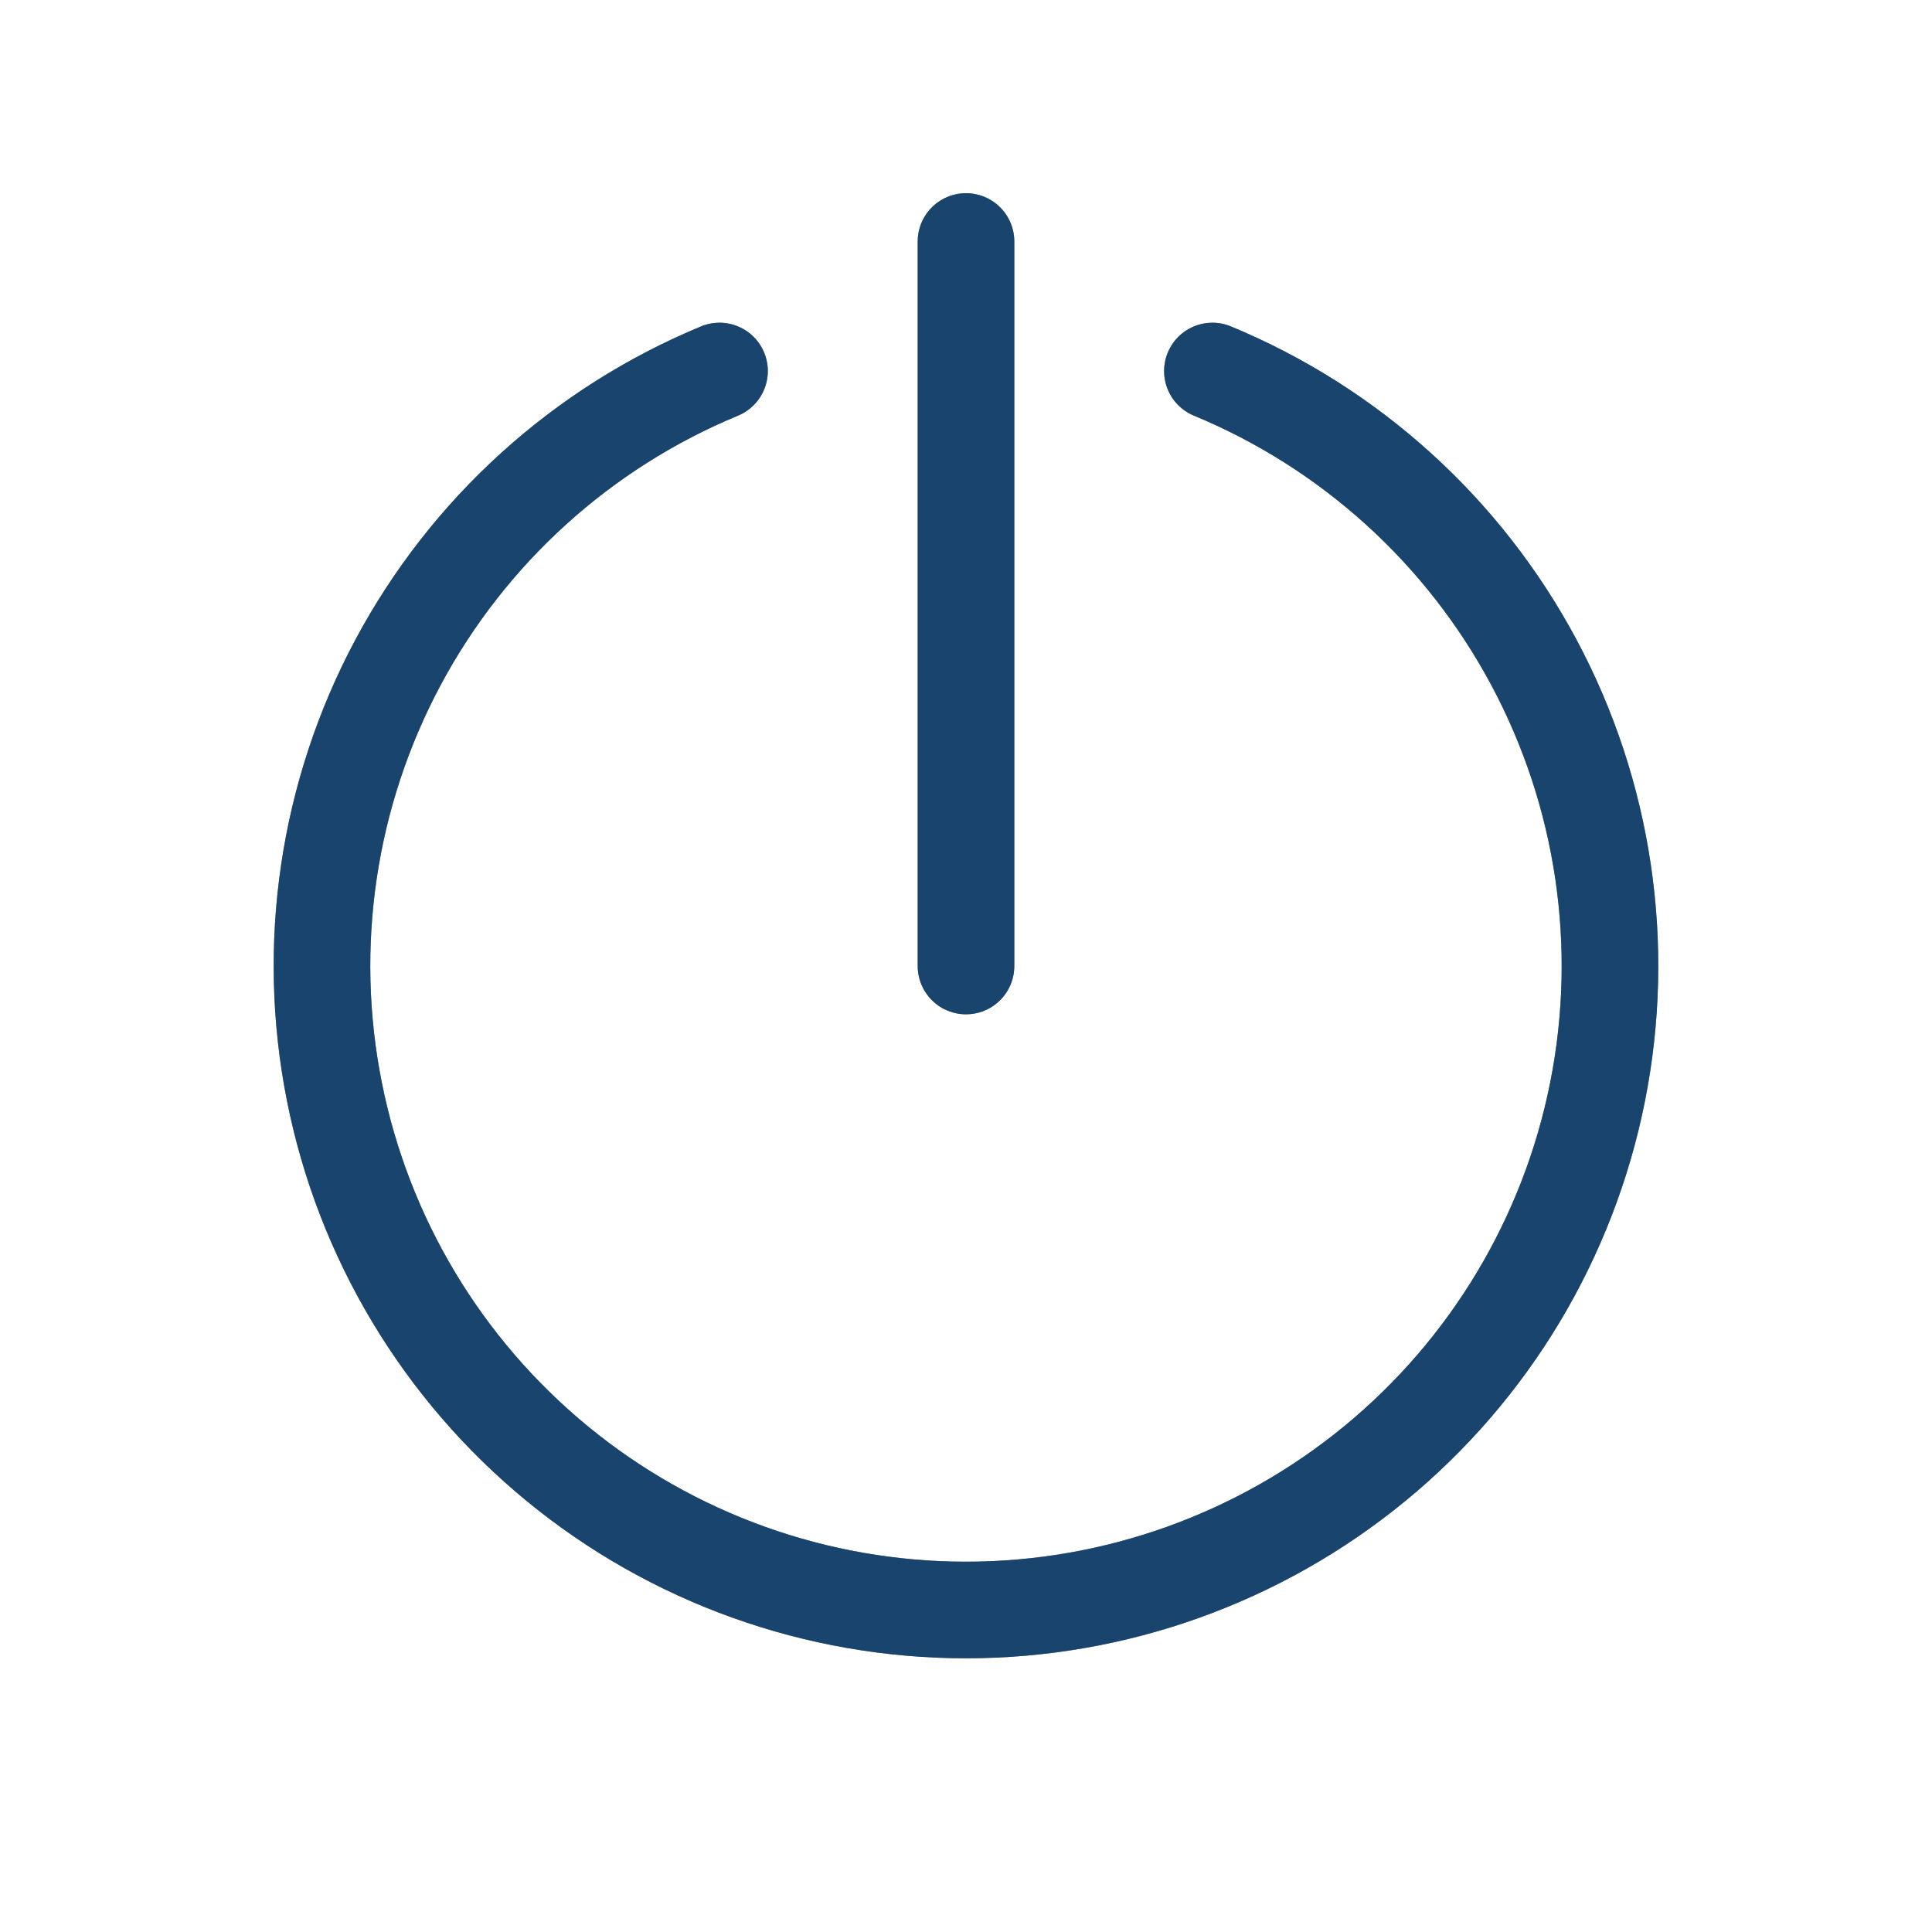 <?xml version="1.0"?>
<svg xmlns="http://www.w3.org/2000/svg" width="24" height="24" viewBox="0 0 24 24" fill="none">
    <defs id="defs1">
        <style id="current-color-scheme" type="text/css">
            .ColorScheme-Text { color:#e6f0f5; }
            .ColorScheme-Highlight { color:#2179cb; }
            .ColorScheme-Background { color:#e4e4e4; }
        </style>
    </defs>
    <g clip-path="url(#clip0_1171_335)">
        <path d="M15.061 4.609C16.771 5.317 18.183 6.597 19.055 8.229C19.928 9.861 20.207 11.745 19.846 13.561C19.485 15.376 18.506 17.01 17.075 18.184C15.644 19.358 13.851 20 12 20C10.149 20 8.355 19.358 6.925 18.184C5.494 17.01 4.515 15.376 4.154 13.561C3.792 11.745 4.072 9.861 4.944 8.229C5.817 6.597 7.228 5.317 8.938 4.609" stroke="#111111" stroke-width="1.2" stroke-linecap="round"/>
        <path d="M12 3V12" stroke="#111111" stroke-width="1.2" stroke-linecap="round"/>
        <path d="M15.061 4.609C16.771 5.317 18.183 6.597 19.055 8.229C19.928 9.861 20.207 11.745 19.846 13.561C19.485 15.376 18.506 17.01 17.075 18.184C15.644 19.358 13.851 20 12 20C10.149 20 8.355 19.358 6.925 18.184C5.494 17.01 4.515 15.376 4.154 13.561C3.792 11.745 4.072 9.861 4.944 8.229C5.817 6.597 7.228 5.317 8.938 4.609" style="stroke:currentColor;opacity:0.5" class="ColorScheme-Highlight" stroke-width="1.2" stroke-linecap="round"/>
        <path d="M12 3V12" style="stroke:currentColor;opacity:0.5" class="ColorScheme-Highlight" stroke-width="1.2" stroke-linecap="round"/>
    </g>
    <defs>
        <clipPath id="clip0_1171_335">
            <rect width="24" height="24" fill="white"/>
        </clipPath>
    </defs>
</svg>
